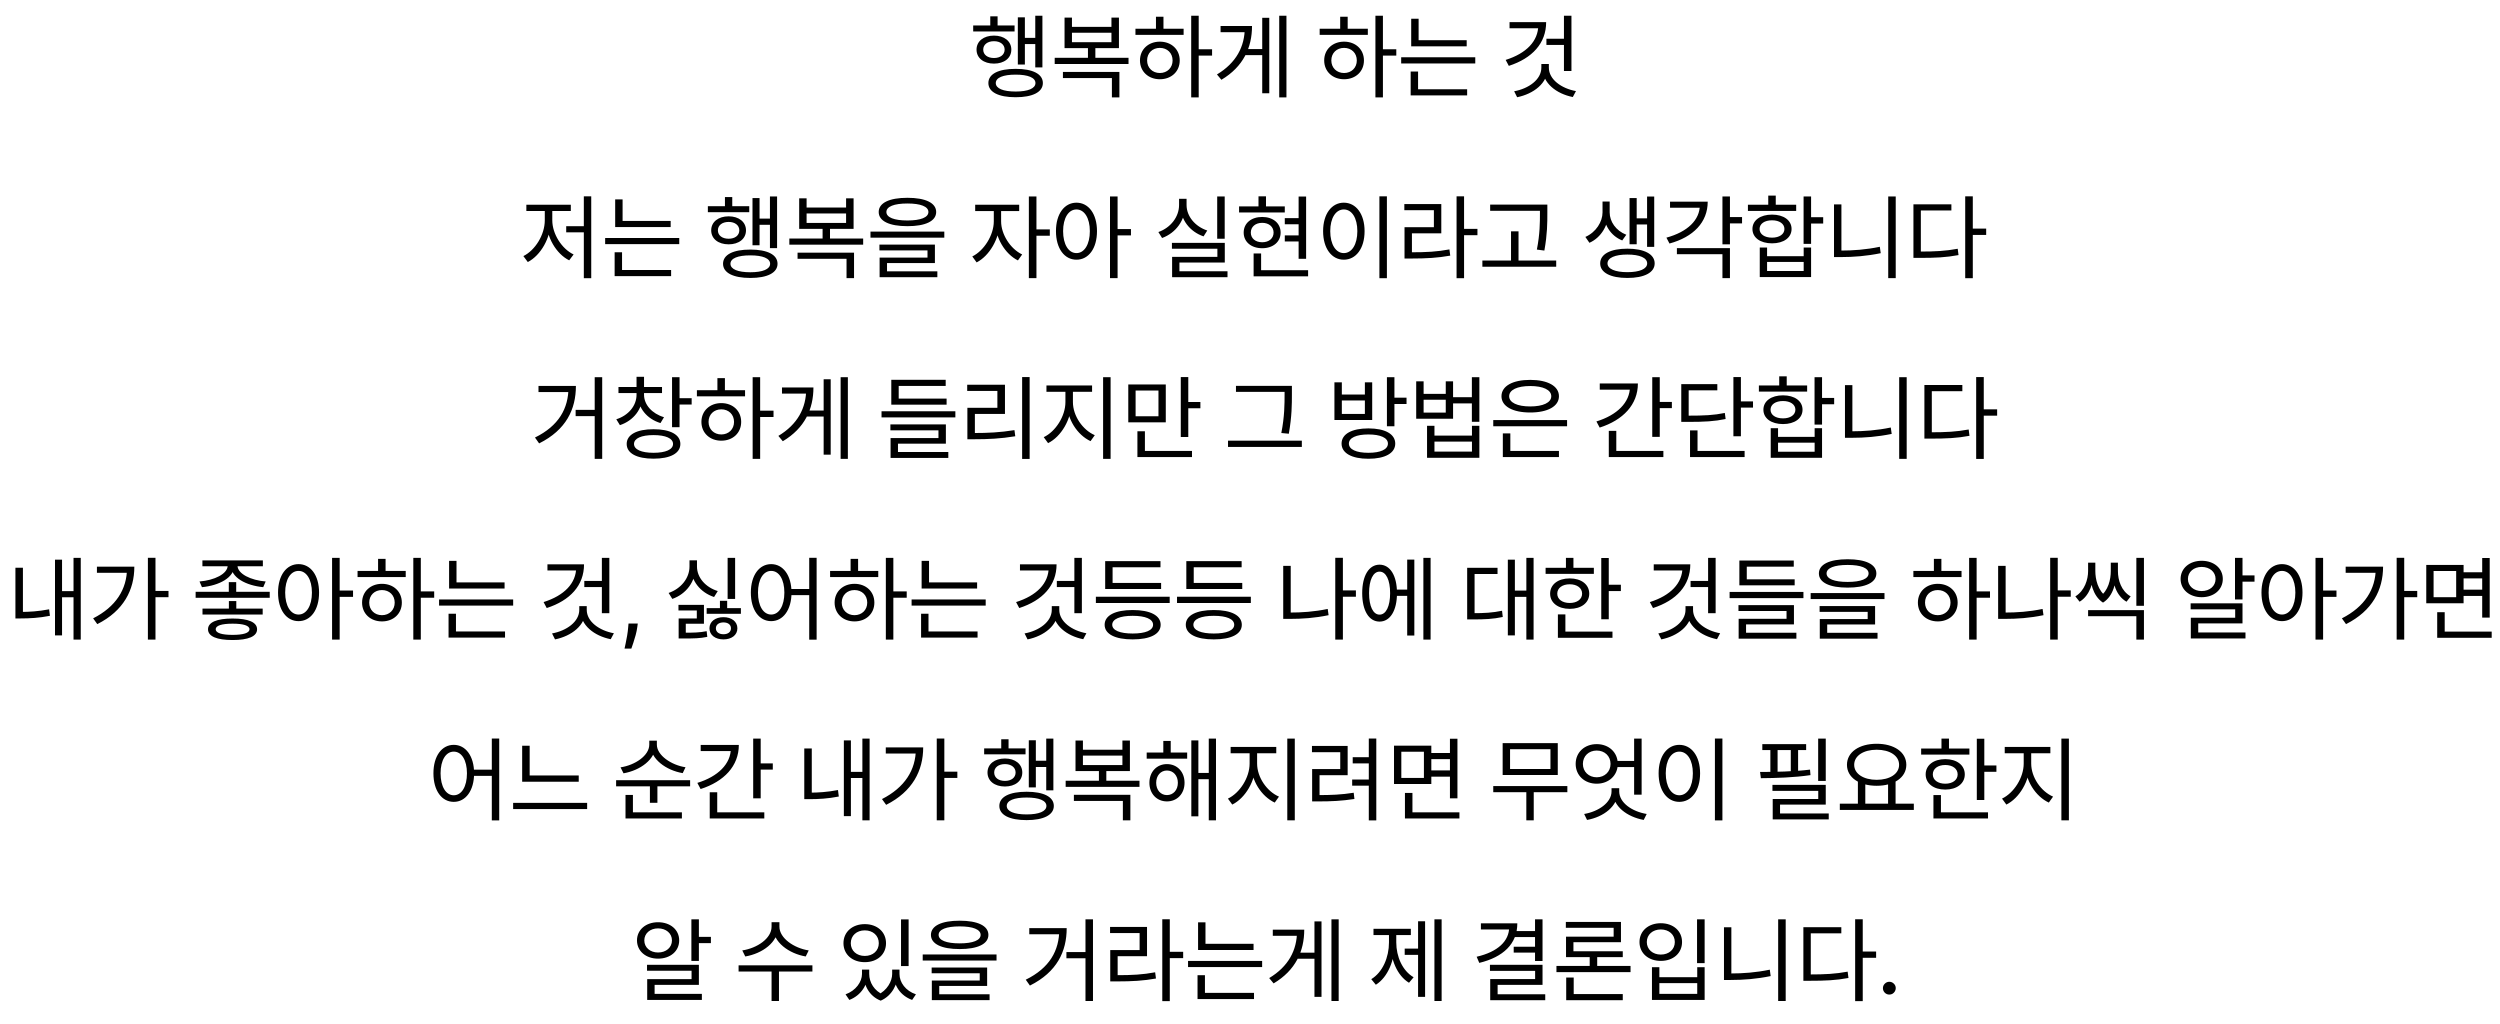 <svg width="83" height="34" viewBox="0 0 83 34" fill="none" xmlns="http://www.w3.org/2000/svg">
<path d="M34.371 0.522V2.238H34.608V0.522H34.371ZM33.93 1.257V1.464H34.443V1.257H33.93ZM33.792 0.576V2.142H34.026V0.576H33.792ZM32.31 0.846V1.044H33.684V0.846H32.31ZM33 1.182C32.658 1.182 32.421 1.368 32.421 1.647C32.421 1.929 32.658 2.112 33 2.112C33.339 2.112 33.576 1.929 33.576 1.647C33.576 1.368 33.339 1.182 33 1.182ZM33 1.368C33.21 1.368 33.354 1.479 33.354 1.647C33.354 1.818 33.21 1.926 33 1.926C32.787 1.926 32.643 1.818 32.643 1.647C32.643 1.479 32.787 1.368 33 1.368ZM32.877 0.543V0.957H33.12V0.543H32.877ZM33.72 2.286C33.15 2.286 32.814 2.454 32.814 2.757C32.814 3.057 33.15 3.228 33.72 3.228C34.284 3.228 34.623 3.057 34.623 2.757C34.623 2.454 34.284 2.286 33.72 2.286ZM33.72 2.478C34.131 2.478 34.377 2.577 34.377 2.757C34.377 2.937 34.131 3.039 33.72 3.039C33.303 3.039 33.06 2.937 33.06 2.757C33.06 2.577 33.303 2.478 33.72 2.478ZM35.016 1.92V2.124H37.467V1.92H35.016ZM36.12 1.515V1.983H36.366V1.515H36.12ZM35.289 2.388V2.592H36.915V3.234H37.164V2.388H35.289ZM35.343 0.585V1.599H37.149V0.585H36.9V0.891H35.589V0.585H35.343ZM35.589 1.086H36.9V1.401H35.589V1.086ZM39.548 0.522V3.234H39.797V0.522H39.548ZM39.737 1.635V1.845H40.241V1.635H39.737ZM37.697 0.954V1.158H39.296V0.954H37.697ZM38.507 1.383C38.126 1.383 37.847 1.641 37.847 2.007C37.847 2.373 38.126 2.631 38.507 2.631C38.891 2.631 39.167 2.373 39.167 2.007C39.167 1.641 38.891 1.383 38.507 1.383ZM38.507 1.59C38.753 1.59 38.93 1.761 38.93 2.007C38.93 2.25 38.753 2.424 38.507 2.424C38.261 2.424 38.084 2.25 38.084 2.007C38.084 1.761 38.261 1.59 38.507 1.59ZM38.378 0.555V1.047H38.627V0.555H38.378ZM42.47 0.522V3.234H42.71V0.522H42.47ZM41.294 1.629V1.83H41.978V1.629H41.294ZM41.906 0.591V3.096H42.14V0.591H41.906ZM41.327 0.864V0.909C41.327 1.548 41.042 2.088 40.403 2.472L40.55 2.649C41.282 2.214 41.567 1.575 41.567 0.864H41.327ZM40.523 0.864V1.068H41.42V0.864H40.523ZM45.664 0.522V3.234H45.913V0.522H45.664ZM45.853 1.635V1.845H46.357V1.635H45.853ZM43.813 0.954V1.158H45.412V0.954H43.813ZM44.623 1.383C44.242 1.383 43.963 1.641 43.963 2.007C43.963 2.373 44.242 2.631 44.623 2.631C45.007 2.631 45.283 2.373 45.283 2.007C45.283 1.641 45.007 1.383 44.623 1.383ZM44.623 1.59C44.869 1.59 45.046 1.761 45.046 2.007C45.046 2.25 44.869 2.424 44.623 2.424C44.377 2.424 44.2 2.25 44.2 2.007C44.2 1.761 44.377 1.59 44.623 1.59ZM44.494 0.555V1.047H44.743V0.555H44.494ZM46.852 1.335V1.539H48.694V1.335H46.852ZM46.519 1.902V2.106H48.979V1.902H46.519ZM46.852 0.621V1.437H47.098V0.621H46.852ZM46.834 2.964V3.168H48.709V2.964H46.834ZM46.834 2.376V3.018H47.08V2.376H46.834ZM51.923 0.522V2.358H52.172V0.522H51.923ZM51.341 1.287V1.491H51.974V1.287H51.341ZM51.071 0.735V0.834C51.071 1.365 50.675 1.773 49.988 1.989L50.093 2.187C50.87 1.935 51.332 1.437 51.332 0.735H51.071ZM50.117 0.735V0.939H51.248V0.735H50.117ZM51.173 2.124V2.247C51.173 2.643 50.75 2.943 50.27 3.03L50.369 3.228C50.912 3.117 51.386 2.766 51.386 2.247V2.124H51.173ZM51.209 2.124V2.247C51.209 2.763 51.677 3.114 52.217 3.222L52.322 3.024C51.839 2.937 51.422 2.637 51.422 2.247V2.124H51.209ZM19.383 6.519V9.237H19.629V6.519H19.383ZM18.798 7.509V7.713H19.455V7.509H18.798ZM18.087 6.909V7.314C18.087 7.797 17.766 8.31 17.376 8.502L17.523 8.7C17.952 8.478 18.288 7.899 18.288 7.314V6.909H18.087ZM18.138 6.909V7.314C18.138 7.872 18.468 8.43 18.897 8.643L19.044 8.448C18.651 8.262 18.336 7.767 18.336 7.314V6.909H18.138ZM17.475 6.798V7.005H18.951V6.798H17.475ZM20.424 7.335V7.539H22.266V7.335H20.424ZM20.091 7.902V8.106H22.551V7.902H20.091ZM20.424 6.621V7.437H20.67V6.621H20.424ZM20.406 8.964V9.168H22.281V8.964H20.406ZM20.406 8.376V9.018H20.652V8.376H20.406ZM25.562 6.522V8.238H25.799V6.522H25.562ZM25.121 7.257V7.464H25.634V7.257H25.121ZM24.983 6.576V8.142H25.217V6.576H24.983ZM23.501 6.846V7.044H24.875V6.846H23.501ZM24.191 7.182C23.849 7.182 23.612 7.368 23.612 7.647C23.612 7.929 23.849 8.112 24.191 8.112C24.53 8.112 24.767 7.929 24.767 7.647C24.767 7.368 24.53 7.182 24.191 7.182ZM24.191 7.368C24.401 7.368 24.545 7.479 24.545 7.647C24.545 7.818 24.401 7.926 24.191 7.926C23.978 7.926 23.834 7.818 23.834 7.647C23.834 7.479 23.978 7.368 24.191 7.368ZM24.068 6.543V6.957H24.311V6.543H24.068ZM24.911 8.286C24.341 8.286 24.005 8.454 24.005 8.757C24.005 9.057 24.341 9.228 24.911 9.228C25.475 9.228 25.814 9.057 25.814 8.757C25.814 8.454 25.475 8.286 24.911 8.286ZM24.911 8.478C25.322 8.478 25.568 8.577 25.568 8.757C25.568 8.937 25.322 9.039 24.911 9.039C24.494 9.039 24.251 8.937 24.251 8.757C24.251 8.577 24.494 8.478 24.911 8.478ZM26.206 7.92V8.124H28.657V7.92H26.206ZM27.31 7.515V7.983H27.556V7.515H27.31ZM26.479 8.388V8.592H28.105V9.234H28.354V8.388H26.479ZM26.533 6.585V7.599H28.339V6.585H28.09V6.891H26.779V6.585H26.533ZM26.779 7.086H28.09V7.401H26.779V7.086ZM30.127 6.567C29.527 6.567 29.173 6.735 29.173 7.038C29.173 7.341 29.527 7.509 30.127 7.509C30.724 7.509 31.081 7.341 31.081 7.038C31.081 6.735 30.724 6.567 30.127 6.567ZM30.127 6.756C30.568 6.756 30.823 6.858 30.823 7.038C30.823 7.218 30.568 7.32 30.127 7.32C29.683 7.32 29.428 7.218 29.428 7.038C29.428 6.858 29.683 6.756 30.127 6.756ZM28.9 7.689V7.89H31.351V7.689H28.9ZM29.197 8.121V8.313H30.793V8.553H29.203V9.063H29.449V8.733H31.039V8.121H29.197ZM29.203 9.009V9.204H31.12V9.009H29.203ZM32.994 6.909V7.35C32.994 7.809 32.667 8.325 32.28 8.514L32.424 8.712C32.847 8.496 33.192 7.914 33.192 7.35V6.909H32.994ZM33.039 6.909V7.35C33.039 7.887 33.366 8.433 33.795 8.646L33.936 8.448C33.543 8.262 33.237 7.779 33.237 7.35V6.909H33.039ZM32.376 6.798V7.008H33.837V6.798H32.376ZM34.158 6.522V9.234H34.41V6.522H34.158ZM34.35 7.617V7.827H34.854V7.617H34.35ZM35.739 6.729C35.34 6.729 35.058 7.098 35.058 7.674C35.058 8.253 35.34 8.622 35.739 8.622C36.138 8.622 36.42 8.253 36.42 7.674C36.42 7.098 36.138 6.729 35.739 6.729ZM35.739 6.954C36 6.954 36.183 7.236 36.183 7.674C36.183 8.115 36 8.403 35.739 8.403C35.475 8.403 35.295 8.115 35.295 7.674C35.295 7.236 35.475 6.954 35.739 6.954ZM36.852 6.522V9.234H37.104V6.522H36.852ZM37.044 7.605V7.815H37.548V7.605H37.044ZM40.411 6.522V7.926H40.66V6.522H40.411ZM38.908 8.064V8.259H40.417V8.529H38.914V9.087H39.157V8.715H40.663V8.064H38.908ZM38.914 9.006V9.204H40.753V9.006H38.914ZM39.145 6.6V6.807C39.145 7.2 38.866 7.56 38.458 7.704L38.581 7.902C39.04 7.734 39.352 7.308 39.352 6.807V6.6H39.145ZM39.19 6.6V6.807C39.19 7.293 39.502 7.692 39.958 7.848L40.081 7.653C39.679 7.521 39.394 7.182 39.394 6.807V6.6H39.19ZM43.114 6.525V8.592H43.363V6.525H43.114ZM42.655 7.242V7.446H43.219V7.242H42.655ZM42.655 7.815V8.016H43.219V7.815H42.655ZM41.137 6.852V7.053H42.655V6.852H41.137ZM41.905 7.203C41.542 7.203 41.29 7.41 41.29 7.722C41.29 8.031 41.542 8.241 41.905 8.241C42.265 8.241 42.517 8.031 42.517 7.722C42.517 7.41 42.265 7.203 41.905 7.203ZM41.905 7.398C42.13 7.398 42.283 7.53 42.283 7.722C42.283 7.914 42.13 8.043 41.905 8.043C41.68 8.043 41.527 7.914 41.527 7.722C41.527 7.53 41.68 7.398 41.905 7.398ZM41.782 6.519V6.981H42.031V6.519H41.782ZM41.62 8.97V9.174H43.429V8.97H41.62ZM41.62 8.415V9.069H41.869V8.415H41.62ZM45.796 6.519V9.237H46.045V6.519H45.796ZM44.614 6.729C44.215 6.729 43.927 7.098 43.927 7.674C43.927 8.253 44.215 8.622 44.614 8.622C45.016 8.622 45.304 8.253 45.304 7.674C45.304 7.098 45.016 6.729 44.614 6.729ZM44.614 6.954C44.881 6.954 45.064 7.236 45.064 7.674C45.064 8.115 44.881 8.403 44.614 8.403C44.35 8.403 44.164 8.115 44.164 7.674C44.164 7.236 44.35 6.954 44.614 6.954ZM48.358 6.519V9.237H48.607V6.519H48.358ZM48.547 7.599V7.809H49.051V7.599H48.547ZM46.63 8.376V8.583H46.846C47.365 8.583 47.725 8.562 48.148 8.487L48.121 8.28C47.71 8.358 47.356 8.376 46.846 8.376H46.63ZM46.624 6.774V6.978H47.605V7.542H46.63V8.46H46.876V7.746H47.851V6.774H46.624ZM49.473 6.792V6.999H51.219V6.792H49.473ZM49.215 8.649V8.856H51.666V8.649H49.215ZM50.166 7.68V8.751H50.415V7.68H50.166ZM51.126 6.792V7.062C51.126 7.386 51.126 7.767 51.024 8.286L51.273 8.319C51.372 7.77 51.372 7.398 51.372 7.062V6.792H51.126ZM53.204 6.69V7.053C53.204 7.359 52.991 7.71 52.634 7.866L52.769 8.061C53.168 7.884 53.402 7.458 53.402 7.053V6.69H53.204ZM53.243 6.69V7.053C53.243 7.452 53.468 7.827 53.858 7.983L53.993 7.794C53.645 7.659 53.441 7.353 53.441 7.053V6.69H53.243ZM54.683 6.525V8.196H54.92V6.525H54.683ZM54.251 7.248V7.452H54.764V7.248H54.251ZM54.101 6.576V8.109H54.338V6.576H54.101ZM54.029 8.256C53.468 8.256 53.126 8.436 53.126 8.745C53.126 9.051 53.468 9.228 54.029 9.228C54.587 9.228 54.935 9.051 54.935 8.745C54.935 8.436 54.587 8.256 54.029 8.256ZM54.029 8.451C54.437 8.451 54.686 8.559 54.686 8.745C54.686 8.928 54.437 9.036 54.029 9.036C53.621 9.036 53.369 8.928 53.369 8.745C53.369 8.559 53.621 8.451 54.029 8.451ZM57.185 6.522V8.112H57.434V6.522H57.185ZM57.365 7.206V7.416H57.836V7.206H57.365ZM56.435 6.696V6.804C56.435 7.305 56.027 7.698 55.325 7.89L55.427 8.085C56.219 7.869 56.696 7.38 56.696 6.696H56.435ZM55.445 6.696V6.897H56.573V6.696H55.445ZM55.673 8.238V8.439H57.185V9.234H57.434V8.238H55.673ZM59.879 6.522V8.097H60.128V6.522H59.879ZM60.02 7.212V7.422H60.53V7.212H60.02ZM58.424 8.217V9.198H60.128V8.217H59.882V8.505H58.667V8.217H58.424ZM58.667 8.697H59.882V8.997H58.667V8.697ZM58.031 6.798V7.002H59.633V6.798H58.031ZM58.832 7.125C58.442 7.125 58.181 7.314 58.181 7.602C58.181 7.89 58.442 8.079 58.832 8.079C59.219 8.079 59.48 7.89 59.48 7.602C59.48 7.314 59.219 7.125 58.832 7.125ZM58.832 7.314C59.075 7.314 59.243 7.428 59.243 7.602C59.243 7.776 59.075 7.89 58.832 7.89C58.583 7.89 58.418 7.776 58.418 7.602C58.418 7.428 58.583 7.314 58.832 7.314ZM58.706 6.495V6.909H58.955V6.495H58.706ZM62.689 6.522V9.234H62.938V6.522H62.689ZM60.889 6.786V8.466H61.135V6.786H60.889ZM60.889 8.319V8.535H61.111C61.54 8.535 61.969 8.502 62.44 8.406L62.41 8.193C61.951 8.289 61.522 8.319 61.111 8.319H60.889ZM65.245 6.519V9.237H65.497V6.519H65.245ZM65.437 7.59V7.8H65.941V7.59H65.437ZM63.526 8.352V8.562H63.739C64.249 8.562 64.606 8.547 65.023 8.469L64.996 8.259C64.591 8.334 64.24 8.352 63.739 8.352H63.526ZM63.526 6.783V8.445H63.772V6.987H64.786V6.783H63.526ZM19.744 12.522V15.234H19.993V12.522H19.744ZM19.111 13.608V13.815H19.855V13.608H19.111ZM18.874 12.813V12.855C18.874 13.563 18.55 14.139 17.761 14.526L17.899 14.721C18.799 14.271 19.12 13.587 19.12 12.813H18.874ZM17.878 12.813V13.017H19.006V12.813H17.878ZM21.133 12.99V13.107C21.133 13.47 20.863 13.794 20.461 13.92L20.581 14.115C21.034 13.965 21.337 13.578 21.337 13.107V12.99H21.133ZM21.178 12.99V13.107C21.178 13.542 21.475 13.908 21.928 14.046L22.045 13.851C21.646 13.734 21.382 13.434 21.382 13.107V12.99H21.178ZM20.533 12.849V13.05H21.979V12.849H20.533ZM21.133 12.51V12.921H21.382V12.51H21.133ZM22.312 12.522V14.184H22.561V12.522H22.312ZM22.492 13.221V13.431H22.963V13.221H22.492ZM21.697 14.25C21.142 14.25 20.806 14.43 20.806 14.739C20.806 15.051 21.142 15.228 21.697 15.228C22.252 15.228 22.588 15.051 22.588 14.739C22.588 14.43 22.252 14.25 21.697 14.25ZM21.697 14.445C22.099 14.445 22.345 14.553 22.345 14.739C22.345 14.925 22.099 15.033 21.697 15.033C21.295 15.033 21.049 14.925 21.049 14.739C21.049 14.553 21.295 14.445 21.697 14.445ZM24.988 12.522V15.234H25.237V12.522H24.988ZM25.177 13.635V13.845H25.681V13.635H25.177ZM23.137 12.954V13.158H24.736V12.954H23.137ZM23.947 13.383C23.566 13.383 23.287 13.641 23.287 14.007C23.287 14.373 23.566 14.631 23.947 14.631C24.331 14.631 24.607 14.373 24.607 14.007C24.607 13.641 24.331 13.383 23.947 13.383ZM23.947 13.59C24.193 13.59 24.37 13.761 24.37 14.007C24.37 14.25 24.193 14.424 23.947 14.424C23.701 14.424 23.524 14.25 23.524 14.007C23.524 13.761 23.701 13.59 23.947 13.59ZM23.818 12.555V13.047H24.067V12.555H23.818ZM27.909 12.522V15.234H28.149V12.522H27.909ZM26.733 13.629V13.83H27.417V13.629H26.733ZM27.345 12.591V15.096H27.579V12.591H27.345ZM26.766 12.864V12.909C26.766 13.548 26.481 14.088 25.842 14.472L25.989 14.649C26.721 14.214 27.006 13.575 27.006 12.864H26.766ZM25.962 12.864V13.068H26.859V12.864H25.962ZM29.267 13.653V13.857H31.718V13.653H29.267ZM29.591 13.233V13.434H31.427V13.233H29.591ZM29.591 12.609V13.395H29.837V12.813H31.397V12.609H29.591ZM29.561 14.091V14.286H31.157V14.544H29.567V15.072H29.813V14.73H31.403V14.091H29.561ZM29.567 15.006V15.204H31.484V15.006H29.567ZM33.935 12.519V15.237H34.184V12.519H33.935ZM32.117 14.376V14.583H32.342C32.807 14.583 33.215 14.565 33.707 14.484L33.68 14.28C33.2 14.358 32.795 14.376 32.342 14.376H32.117ZM32.111 12.774V12.978H33.113V13.539H32.117V14.454H32.366V13.743H33.365V12.774H32.111ZM35.372 12.909V13.35C35.372 13.818 35.045 14.328 34.652 14.514L34.796 14.712C35.228 14.499 35.573 13.923 35.573 13.35V12.909H35.372ZM35.42 12.909V13.35C35.42 13.914 35.768 14.442 36.206 14.646L36.347 14.448C35.948 14.277 35.621 13.809 35.621 13.35V12.909H35.42ZM34.742 12.798V13.008H36.257V12.798H34.742ZM36.623 12.522V15.234H36.872V12.522H36.623ZM37.459 12.765V14.022H38.704V12.765H37.459ZM38.461 12.966V13.821H37.702V12.966H38.461ZM39.202 12.519V14.508H39.451V12.519H39.202ZM39.373 13.347V13.554H39.853V13.347H39.373ZM37.762 14.97V15.174H39.574V14.97H37.762ZM37.762 14.319V15.057H38.011V14.319H37.762ZM41.034 12.81V13.011H42.78V12.81H41.034ZM40.77 14.631V14.838H43.221V14.631H40.77ZM42.648 12.81V13.08C42.648 13.416 42.648 13.821 42.54 14.376L42.789 14.4C42.891 13.815 42.891 13.428 42.891 13.08V12.81H42.648ZM45.431 14.223C44.879 14.223 44.54 14.409 44.54 14.727C44.54 15.045 44.879 15.231 45.431 15.231C45.983 15.231 46.322 15.045 46.322 14.727C46.322 14.409 45.983 14.223 45.431 14.223ZM45.431 14.424C45.833 14.424 46.079 14.535 46.079 14.727C46.079 14.922 45.833 15.033 45.431 15.033C45.029 15.033 44.783 14.922 44.783 14.727C44.783 14.535 45.029 14.424 45.431 14.424ZM46.046 12.522V14.151H46.295V12.522H46.046ZM46.226 13.203V13.413H46.697V13.203H46.226ZM44.303 12.693V13.944H45.557V12.693H45.314V13.098H44.549V12.693H44.303ZM44.549 13.296H45.314V13.743H44.549V13.296ZM47.018 12.66V13.902H48.242V12.66H47.999V13.077H47.264V12.66H47.018ZM47.264 13.272H47.999V13.698H47.264V13.272ZM48.173 13.188V13.392H48.941V13.188H48.173ZM48.866 12.522V14.004H49.115V12.522H48.866ZM47.378 14.136V15.198H49.115V14.136H48.869V14.463H47.624V14.136H47.378ZM47.624 14.661H48.869V14.994H47.624V14.661ZM49.576 13.947V14.151H52.027V13.947H49.576ZM49.894 14.97V15.174H51.757V14.97H49.894ZM49.894 14.388V15.033H50.143V14.388H49.894ZM50.803 12.612C50.221 12.612 49.849 12.816 49.849 13.155C49.849 13.491 50.221 13.695 50.803 13.695C51.382 13.695 51.757 13.491 51.757 13.155C51.757 12.816 51.382 12.612 50.803 12.612ZM50.803 12.816C51.229 12.816 51.502 12.942 51.502 13.155C51.502 13.368 51.229 13.494 50.803 13.494C50.377 13.494 50.104 13.368 50.104 13.155C50.104 12.942 50.377 12.816 50.803 12.816ZM54.855 12.522V14.505H55.104V12.522H54.855ZM55.026 13.344V13.551H55.506V13.344H55.026ZM54.114 12.732V12.84C54.114 13.362 53.685 13.782 53.001 13.992L53.109 14.196C53.886 13.947 54.378 13.434 54.378 12.732H54.114ZM53.112 12.732V12.936H54.24V12.732H53.112ZM53.412 14.97V15.174H55.224V14.97H53.412ZM53.412 14.304V15.051H53.661V14.304H53.412ZM57.549 12.519V14.484H57.798V12.519H57.549ZM57.723 13.326V13.533H58.2V13.326H57.723ZM55.818 13.8V14.007H56.028C56.598 14.007 56.919 13.989 57.291 13.911L57.264 13.71C56.901 13.785 56.586 13.8 56.028 13.8H55.818ZM55.818 12.753V13.911H56.064V12.96H57.015V12.753H55.818ZM56.109 14.97V15.174H57.921V14.97H56.109ZM56.109 14.289V15.063H56.358V14.289H56.109ZM60.243 12.522V14.097H60.492V12.522H60.243ZM60.384 13.212V13.422H60.894V13.212H60.384ZM58.788 14.217V15.198H60.492V14.217H60.246V14.505H59.031V14.217H58.788ZM59.031 14.697H60.246V14.997H59.031V14.697ZM58.395 12.798V13.002H59.997V12.798H58.395ZM59.196 13.125C58.806 13.125 58.545 13.314 58.545 13.602C58.545 13.89 58.806 14.079 59.196 14.079C59.583 14.079 59.844 13.89 59.844 13.602C59.844 13.314 59.583 13.125 59.196 13.125ZM59.196 13.314C59.439 13.314 59.607 13.428 59.607 13.602C59.607 13.776 59.439 13.89 59.196 13.89C58.947 13.89 58.782 13.776 58.782 13.602C58.782 13.428 58.947 13.314 59.196 13.314ZM59.07 12.495V12.909H59.319V12.495H59.07ZM63.053 12.522V15.234H63.302V12.522H63.053ZM61.253 12.786V14.466H61.499V12.786H61.253ZM61.253 14.319V14.535H61.475C61.904 14.535 62.333 14.502 62.804 14.406L62.774 14.193C62.315 14.289 61.886 14.319 61.475 14.319H61.253ZM65.609 12.519V15.237H65.861V12.519H65.609ZM65.801 13.59V13.8H66.305V13.59H65.801ZM63.89 14.352V14.562H64.103C64.613 14.562 64.97 14.547 65.387 14.469L65.36 14.259C64.955 14.334 64.604 14.352 64.103 14.352H63.89ZM63.89 12.783V14.445H64.136V12.987H65.15V12.783H63.89ZM2.441 18.522V21.234H2.681V18.522H2.441ZM1.985 19.626V19.83H2.507V19.626H1.985ZM1.826 18.582V21.096H2.06V18.582H1.826ZM0.512 18.849V20.415H0.761V18.849H0.512ZM0.512 20.316V20.532H0.686C0.977 20.532 1.289 20.517 1.658 20.445L1.631 20.229C1.277 20.298 0.965 20.316 0.686 20.316H0.512ZM4.91 18.519V21.234H5.162V18.519H4.91ZM5.093 19.62V19.827H5.594V19.62H5.093ZM4.217 18.813V18.852C4.217 19.569 3.842 20.148 3.092 20.529L3.23 20.721C4.106 20.28 4.46 19.584 4.46 18.813H4.217ZM3.218 18.813V19.017H4.346V18.813H3.218ZM7.596 19.326V19.74H7.842V19.326H7.596ZM7.56 18.687V18.771C7.56 19.056 7.113 19.266 6.624 19.305L6.705 19.494C7.275 19.44 7.779 19.179 7.779 18.771V18.687H7.56ZM7.668 18.687V18.771C7.668 19.179 8.172 19.44 8.739 19.494L8.82 19.305C8.331 19.266 7.884 19.053 7.884 18.771V18.687H7.668ZM6.72 18.606V18.801H8.727V18.606H6.72ZM6.723 20.205V20.403H8.721V20.205H6.723ZM6.495 19.647V19.848H8.955V19.647H6.495ZM7.722 20.535C7.2 20.535 6.906 20.658 6.906 20.892C6.906 21.129 7.2 21.249 7.722 21.249C8.244 21.249 8.535 21.129 8.535 20.892C8.535 20.658 8.244 20.535 7.722 20.535ZM7.722 20.706C8.079 20.706 8.283 20.769 8.283 20.892C8.283 21.015 8.079 21.078 7.722 21.078C7.362 21.078 7.161 21.015 7.161 20.892C7.161 20.769 7.362 20.706 7.722 20.706ZM7.599 19.956V20.331H7.845V19.956H7.599ZM9.912 18.729C9.513 18.729 9.231 19.098 9.231 19.674C9.231 20.253 9.513 20.622 9.912 20.622C10.311 20.622 10.593 20.253 10.593 19.674C10.593 19.098 10.311 18.729 9.912 18.729ZM9.912 18.954C10.173 18.954 10.356 19.236 10.356 19.674C10.356 20.115 10.173 20.403 9.912 20.403C9.648 20.403 9.468 20.115 9.468 19.674C9.468 19.236 9.648 18.954 9.912 18.954ZM11.025 18.522V21.234H11.277V18.522H11.025ZM11.217 19.605V19.815H11.721V19.605H11.217ZM13.722 18.522V21.234H13.971V18.522H13.722ZM13.911 19.635V19.845H14.415V19.635H13.911ZM11.871 18.954V19.158H13.47V18.954H11.871ZM12.681 19.383C12.3 19.383 12.021 19.641 12.021 20.007C12.021 20.373 12.3 20.631 12.681 20.631C13.065 20.631 13.341 20.373 13.341 20.007C13.341 19.641 13.065 19.383 12.681 19.383ZM12.681 19.59C12.927 19.59 13.104 19.761 13.104 20.007C13.104 20.25 12.927 20.424 12.681 20.424C12.435 20.424 12.258 20.25 12.258 20.007C12.258 19.761 12.435 19.59 12.681 19.59ZM12.552 18.555V19.047H12.801V18.555H12.552ZM14.91 19.335V19.539H16.752V19.335H14.91ZM14.577 19.902V20.106H17.037V19.902H14.577ZM14.91 18.621V19.437H15.156V18.621H14.91ZM14.892 20.964V21.168H16.767V20.964H14.892ZM14.892 20.376V21.018H15.138V20.376H14.892ZM19.982 18.522V20.358H20.23V18.522H19.982ZM19.399 19.287V19.491H20.032V19.287H19.399ZM19.13 18.735V18.834C19.13 19.365 18.733 19.773 18.047 19.989L18.151 20.187C18.928 19.935 19.39 19.437 19.39 18.735H19.13ZM18.175 18.735V18.939H19.306V18.735H18.175ZM19.232 20.124V20.247C19.232 20.643 18.808 20.943 18.328 21.03L18.427 21.228C18.971 21.117 19.445 20.766 19.445 20.247V20.124H19.232ZM19.267 20.124V20.247C19.267 20.763 19.735 21.114 20.276 21.222L20.381 21.024C19.898 20.937 19.48 20.637 19.48 20.247V20.124H19.267ZM21.174 20.702L21.158 20.818C21.147 20.903 21.129 20.992 21.104 21.084C21.079 21.177 21.053 21.264 21.026 21.343C20.999 21.423 20.978 21.486 20.961 21.533H20.735C20.744 21.489 20.757 21.429 20.773 21.354C20.79 21.279 20.806 21.196 20.821 21.103C20.837 21.011 20.849 20.917 20.856 20.821L20.867 20.702H21.174ZM22.525 20.082V20.268H23.134V20.532H22.531V21.072H22.768V20.709H23.371V20.082H22.525ZM22.531 21.006V21.198H22.675C23.038 21.198 23.236 21.195 23.482 21.144L23.461 20.955C23.221 21.003 23.032 21.006 22.675 21.006H22.531ZM23.461 20.19V20.379H24.598V20.19H23.461ZM24.019 20.49C23.752 20.49 23.554 20.634 23.554 20.859C23.554 21.087 23.752 21.228 24.019 21.228C24.286 21.228 24.481 21.087 24.481 20.859C24.481 20.634 24.286 20.49 24.019 20.49ZM24.019 20.664C24.169 20.664 24.268 20.739 24.268 20.859C24.268 20.982 24.169 21.057 24.019 21.057C23.869 21.057 23.767 20.982 23.767 20.859C23.767 20.739 23.869 20.664 24.019 20.664ZM23.902 19.947V20.31H24.142V19.947H23.902ZM24.157 18.522V19.884H24.406V18.522H24.157ZM22.891 18.603V18.81C22.891 19.194 22.609 19.545 22.198 19.686L22.321 19.884C22.783 19.722 23.095 19.305 23.095 18.81V18.603H22.891ZM22.936 18.603V18.81C22.936 19.284 23.254 19.671 23.707 19.821L23.83 19.623C23.428 19.5 23.14 19.179 23.14 18.81V18.603H22.936ZM25.603 18.729C25.207 18.729 24.928 19.098 24.928 19.674C24.928 20.253 25.207 20.622 25.603 20.622C25.996 20.622 26.278 20.253 26.278 19.674C26.278 19.098 25.996 18.729 25.603 18.729ZM25.603 18.954C25.864 18.954 26.041 19.236 26.041 19.674C26.041 20.115 25.864 20.403 25.603 20.403C25.342 20.403 25.165 20.115 25.165 19.674C25.165 19.236 25.342 18.954 25.603 18.954ZM26.866 18.519V21.237H27.112V18.519H26.866ZM26.197 19.554V19.758H26.974V19.554H26.197ZM29.41 18.522V21.234H29.659V18.522H29.41ZM29.599 19.635V19.845H30.103V19.635H29.599ZM27.559 18.954V19.158H29.158V18.954H27.559ZM28.369 19.383C27.988 19.383 27.709 19.641 27.709 20.007C27.709 20.373 27.988 20.631 28.369 20.631C28.753 20.631 29.029 20.373 29.029 20.007C29.029 19.641 28.753 19.383 28.369 19.383ZM28.369 19.59C28.615 19.59 28.792 19.761 28.792 20.007C28.792 20.25 28.615 20.424 28.369 20.424C28.123 20.424 27.946 20.25 27.946 20.007C27.946 19.761 28.123 19.59 28.369 19.59ZM28.24 18.555V19.047H28.489V18.555H28.24ZM30.598 19.335V19.539H32.44V19.335H30.598ZM30.265 19.902V20.106H32.725V19.902H30.265ZM30.598 18.621V19.437H30.844V18.621H30.598ZM30.58 20.964V21.168H32.455V20.964H30.58ZM30.58 20.376V21.018H30.826V20.376H30.58ZM35.669 18.522V20.358H35.918V18.522H35.669ZM35.087 19.287V19.491H35.72V19.287H35.087ZM34.817 18.735V18.834C34.817 19.365 34.421 19.773 33.734 19.989L33.839 20.187C34.616 19.935 35.078 19.437 35.078 18.735H34.817ZM33.863 18.735V18.939H34.994V18.735H33.863ZM34.919 20.124V20.247C34.919 20.643 34.496 20.943 34.016 21.03L34.115 21.228C34.658 21.117 35.132 20.766 35.132 20.247V20.124H34.919ZM34.955 20.124V20.247C34.955 20.763 35.423 21.114 35.963 21.222L36.068 21.024C35.585 20.937 35.168 20.637 35.168 20.247V20.124H34.955ZM36.383 19.812V20.019H38.834V19.812H36.383ZM36.692 19.353V19.554H38.549V19.353H36.692ZM36.692 18.63V19.449H36.938V18.834H38.528V18.63H36.692ZM37.604 20.253C37.025 20.253 36.674 20.43 36.674 20.742C36.674 21.054 37.025 21.228 37.604 21.228C38.183 21.228 38.534 21.054 38.534 20.742C38.534 20.43 38.183 20.253 37.604 20.253ZM37.604 20.445C38.03 20.445 38.282 20.553 38.282 20.742C38.282 20.928 38.03 21.033 37.604 21.033C37.181 21.033 36.926 20.928 36.926 20.742C36.926 20.553 37.181 20.445 37.604 20.445ZM39.077 19.812V20.019H41.528V19.812H39.077ZM39.386 19.353V19.554H41.243V19.353H39.386ZM39.386 18.63V19.449H39.632V18.834H41.222V18.63H39.386ZM40.298 20.253C39.719 20.253 39.368 20.43 39.368 20.742C39.368 21.054 39.719 21.228 40.298 21.228C40.877 21.228 41.228 21.054 41.228 20.742C41.228 20.43 40.877 20.253 40.298 20.253ZM40.298 20.445C40.724 20.445 40.976 20.553 40.976 20.742C40.976 20.928 40.724 21.033 40.298 21.033C39.875 21.033 39.62 20.928 39.62 20.742C39.62 20.553 39.875 20.445 40.298 20.445ZM44.514 19.602V19.812H45.016V19.602H44.514ZM44.331 18.519V21.234H44.584V18.519H44.331ZM42.603 18.786V20.466H42.852V18.786H42.603ZM42.603 20.337V20.547H42.819C43.23 20.547 43.648 20.52 44.109 20.424L44.08 20.217C43.633 20.31 43.221 20.337 42.819 20.337H42.603ZM46.29 19.575V19.782H46.803V19.575H46.29ZM47.256 18.522V21.234H47.496V18.522H47.256ZM46.719 18.579V21.099H46.956V18.579H46.719ZM45.801 18.747C45.45 18.747 45.225 19.11 45.225 19.692C45.225 20.274 45.45 20.637 45.801 20.637C46.152 20.637 46.38 20.274 46.38 19.692C46.38 19.11 46.152 18.747 45.801 18.747ZM45.801 18.978C46.017 18.978 46.152 19.254 46.152 19.692C46.152 20.13 46.017 20.406 45.801 20.406C45.588 20.406 45.453 20.13 45.453 19.692C45.453 19.254 45.588 18.978 45.801 18.978ZM50.675 18.522V21.234H50.915V18.522H50.675ZM50.216 19.608V19.815H50.738V19.608H50.216ZM50.06 18.582V21.096H50.294V18.582H50.06ZM48.71 20.358V20.565H48.887C49.295 20.565 49.568 20.553 49.892 20.484L49.868 20.277C49.553 20.343 49.283 20.358 48.887 20.358H48.71ZM48.71 18.852V20.451H48.956V19.056H49.718V18.852H48.71ZM53.162 18.525V20.559H53.411V18.525H53.162ZM53.333 19.413V19.623H53.813V19.413H53.333ZM51.314 18.852V19.053H52.916V18.852H51.314ZM52.115 19.203C51.728 19.203 51.464 19.404 51.464 19.71C51.464 20.013 51.728 20.214 52.115 20.214C52.499 20.214 52.763 20.013 52.763 19.71C52.763 19.404 52.499 19.203 52.115 19.203ZM52.115 19.398C52.358 19.398 52.526 19.521 52.526 19.71C52.526 19.896 52.358 20.019 52.115 20.019C51.869 20.019 51.701 19.896 51.701 19.71C51.701 19.521 51.869 19.398 52.115 19.398ZM51.989 18.522V18.957H52.238V18.522H51.989ZM51.722 20.97V21.174H53.534V20.97H51.722ZM51.722 20.397V21.057H51.971V20.397H51.722ZM56.709 18.522V20.358H56.959V18.522H56.709ZM56.127 19.287V19.491H56.761V19.287H56.127ZM55.858 18.735V18.834C55.858 19.365 55.462 19.773 54.775 19.989L54.88 20.187C55.657 19.935 56.118 19.437 56.118 18.735H55.858ZM54.904 18.735V18.939H56.035V18.735H54.904ZM55.959 20.124V20.247C55.959 20.643 55.536 20.943 55.056 21.03L55.156 21.228C55.699 21.117 56.172 20.766 56.172 20.247V20.124H55.959ZM55.995 20.124V20.247C55.995 20.763 56.464 21.114 57.004 21.222L57.108 21.024C56.626 20.937 56.209 20.637 56.209 20.247V20.124H55.995ZM57.423 19.653V19.857H59.874V19.653H57.423ZM57.747 19.233V19.434H59.583V19.233H57.747ZM57.747 18.609V19.395H57.993V18.813H59.553V18.609H57.747ZM57.717 20.091V20.286H59.313V20.544H57.723V21.072H57.969V20.73H59.559V20.091H57.717ZM57.723 21.006V21.204H59.64V21.006H57.723ZM61.341 18.567C60.741 18.567 60.387 18.735 60.387 19.038C60.387 19.341 60.741 19.509 61.341 19.509C61.938 19.509 62.295 19.341 62.295 19.038C62.295 18.735 61.938 18.567 61.341 18.567ZM61.341 18.756C61.782 18.756 62.037 18.858 62.037 19.038C62.037 19.218 61.782 19.32 61.341 19.32C60.897 19.32 60.642 19.218 60.642 19.038C60.642 18.858 60.897 18.756 61.341 18.756ZM60.114 19.689V19.89H62.565V19.689H60.114ZM60.411 20.121V20.313H62.007V20.553H60.417V21.063H60.663V20.733H62.253V20.121H60.411ZM60.417 21.009V21.204H62.334V21.009H60.417ZM65.375 18.522V21.234H65.624V18.522H65.375ZM65.564 19.635V19.845H66.068V19.635H65.564ZM63.524 18.954V19.158H65.123V18.954H63.524ZM64.334 19.383C63.953 19.383 63.674 19.641 63.674 20.007C63.674 20.373 63.953 20.631 64.334 20.631C64.718 20.631 64.994 20.373 64.994 20.007C64.994 19.641 64.718 19.383 64.334 19.383ZM64.334 19.59C64.58 19.59 64.757 19.761 64.757 20.007C64.757 20.25 64.58 20.424 64.334 20.424C64.088 20.424 63.911 20.25 63.911 20.007C63.911 19.761 64.088 19.59 64.334 19.59ZM64.205 18.555V19.047H64.454V18.555H64.205ZM68.249 19.602V19.812H68.749V19.602H68.249ZM68.066 18.519V21.234H68.317V18.519H68.066ZM66.338 18.786V20.466H66.587V18.786H66.338ZM66.338 20.337V20.547H66.553C66.965 20.547 67.382 20.52 67.844 20.424L67.814 20.217C67.367 20.31 66.956 20.337 66.553 20.337H66.338ZM69.325 20.256V20.457H70.927V21.234H71.179V20.256H69.325ZM70.927 18.522V20.112H71.179V18.522H70.927ZM69.325 18.681V18.96C69.325 19.233 69.214 19.611 68.902 19.8L69.043 19.977C69.388 19.77 69.511 19.314 69.511 18.96V18.681H69.325ZM69.385 18.681V18.96C69.385 19.287 69.469 19.782 69.82 20.007L69.946 19.818C69.64 19.611 69.565 19.212 69.565 18.96V18.681H69.385ZM70.078 18.681V18.96C70.078 19.227 70.003 19.617 69.7 19.818L69.82 20.007C70.177 19.785 70.261 19.305 70.261 18.96V18.681H70.078ZM70.132 18.681V18.96C70.132 19.347 70.255 19.779 70.6 19.977L70.738 19.8C70.426 19.623 70.315 19.263 70.315 18.96V18.681H70.132ZM74.202 18.522V19.902H74.451V18.522H74.202ZM74.343 19.104V19.311H74.85V19.104H74.343ZM72.729 20.031V20.229H74.208V20.508H72.735V21.102H72.981V20.697H74.451V20.031H72.729ZM72.735 20.997V21.198H74.55V20.997H72.735ZM73.095 18.618C72.693 18.618 72.396 18.867 72.396 19.221C72.396 19.578 72.693 19.827 73.095 19.827C73.503 19.827 73.797 19.578 73.797 19.221C73.797 18.867 73.503 18.618 73.095 18.618ZM73.095 18.822C73.362 18.822 73.557 18.987 73.557 19.221C73.557 19.458 73.362 19.623 73.095 19.623C72.834 19.623 72.639 19.458 72.639 19.221C72.639 18.987 72.834 18.822 73.095 18.822ZM75.762 18.729C75.363 18.729 75.081 19.098 75.081 19.674C75.081 20.253 75.363 20.622 75.762 20.622C76.161 20.622 76.443 20.253 76.443 19.674C76.443 19.098 76.161 18.729 75.762 18.729ZM75.762 18.954C76.023 18.954 76.206 19.236 76.206 19.674C76.206 20.115 76.023 20.403 75.762 20.403C75.498 20.403 75.318 20.115 75.318 19.674C75.318 19.236 75.498 18.954 75.762 18.954ZM76.875 18.522V21.234H77.127V18.522H76.875ZM77.067 19.605V19.815H77.571V19.605H77.067ZM79.569 18.519V21.234H79.82V18.519H79.569ZM79.751 19.62V19.827H80.252V19.62H79.751ZM78.876 18.813V18.852C78.876 19.569 78.501 20.148 77.751 20.529L77.888 20.721C78.764 20.28 79.118 19.584 79.118 18.813H78.876ZM77.876 18.813V19.017H79.004V18.813H77.876ZM81.728 18.999V19.203H82.487V18.999H81.728ZM81.728 19.578V19.785H82.493V19.578H81.728ZM80.552 18.756V20.028H81.791V18.756H80.552ZM81.545 18.957V19.827H80.795V18.957H81.545ZM82.409 18.525V20.505H82.658V18.525H82.409ZM80.915 20.97V21.174H82.724V20.97H80.915ZM80.915 20.325V21.063H81.164V20.325H80.915ZM15.065 24.729C14.669 24.729 14.39 25.098 14.39 25.674C14.39 26.253 14.669 26.622 15.065 26.622C15.458 26.622 15.74 26.253 15.74 25.674C15.74 25.098 15.458 24.729 15.065 24.729ZM15.065 24.954C15.326 24.954 15.503 25.236 15.503 25.674C15.503 26.115 15.326 26.403 15.065 26.403C14.804 26.403 14.627 26.115 14.627 25.674C14.627 25.236 14.804 24.954 15.065 24.954ZM16.328 24.519V27.237H16.574V24.519H16.328ZM15.659 25.554V25.758H16.436V25.554H15.659ZM17.336 25.746V25.953H19.214V25.746H17.336ZM17.036 26.655V26.862H19.493V26.655H17.036ZM17.336 24.759V25.839H17.585V24.759H17.336ZM21.556 24.591V24.723C21.556 25.086 21.082 25.404 20.602 25.476L20.701 25.674C21.25 25.578 21.769 25.215 21.769 24.723V24.591H21.556ZM21.595 24.591V24.723C21.595 25.203 22.117 25.575 22.666 25.668L22.759 25.473C22.288 25.401 21.808 25.077 21.808 24.723V24.591H21.595ZM20.455 25.902V26.106H22.912V25.902H20.455ZM21.577 26.028V26.652H21.826V26.028H21.577ZM20.767 26.97V27.174H22.639V26.97H20.767ZM20.767 26.391V27.036H21.013V26.391H20.767ZM25.006 24.522V26.505H25.255V24.522H25.006ZM25.177 25.344V25.551H25.657V25.344H25.177ZM24.265 24.732V24.84C24.265 25.362 23.836 25.782 23.152 25.992L23.26 26.196C24.037 25.947 24.529 25.434 24.529 24.732H24.265ZM23.263 24.732V24.936H24.391V24.732H23.263ZM23.563 26.97V27.174H25.375V26.97H23.563ZM23.563 26.304V27.051H23.812V26.304H23.563ZM28.631 24.522V27.234H28.871V24.522H28.631ZM28.175 25.626V25.83H28.697V25.626H28.175ZM28.016 24.582V27.096H28.25V24.582H28.016ZM26.702 24.849V26.415H26.951V24.849H26.702ZM26.702 26.316V26.532H26.876C27.167 26.532 27.479 26.517 27.848 26.445L27.821 26.229C27.467 26.298 27.155 26.316 26.876 26.316H26.702ZM31.1 24.519V27.234H31.352V24.519H31.1ZM31.283 25.62V25.827H31.784V25.62H31.283ZM30.407 24.813V24.852C30.407 25.569 30.032 26.148 29.282 26.529L29.42 26.721C30.296 26.28 30.65 25.584 30.65 24.813H30.407ZM29.408 24.813V25.017H30.536V24.813H29.408ZM34.735 24.522V26.238H34.972V24.522H34.735ZM34.294 25.257V25.464H34.807V25.257H34.294ZM34.156 24.576V26.142H34.39V24.576H34.156ZM32.674 24.846V25.044H34.048V24.846H32.674ZM33.364 25.182C33.022 25.182 32.785 25.368 32.785 25.647C32.785 25.929 33.022 26.112 33.364 26.112C33.703 26.112 33.94 25.929 33.94 25.647C33.94 25.368 33.703 25.182 33.364 25.182ZM33.364 25.368C33.574 25.368 33.718 25.479 33.718 25.647C33.718 25.818 33.574 25.926 33.364 25.926C33.151 25.926 33.007 25.818 33.007 25.647C33.007 25.479 33.151 25.368 33.364 25.368ZM33.241 24.543V24.957H33.484V24.543H33.241ZM34.084 26.286C33.514 26.286 33.178 26.454 33.178 26.757C33.178 27.057 33.514 27.228 34.084 27.228C34.648 27.228 34.987 27.057 34.987 26.757C34.987 26.454 34.648 26.286 34.084 26.286ZM34.084 26.478C34.495 26.478 34.741 26.577 34.741 26.757C34.741 26.937 34.495 27.039 34.084 27.039C33.667 27.039 33.424 26.937 33.424 26.757C33.424 26.577 33.667 26.478 34.084 26.478ZM35.38 25.92V26.124H37.831V25.92H35.38ZM36.484 25.515V25.983H36.73V25.515H36.484ZM35.653 26.388V26.592H37.279V27.234H37.528V26.388H35.653ZM35.707 24.585V25.599H37.513V24.585H37.264V24.891H35.953V24.585H35.707ZM35.953 25.086H37.264V25.401H35.953V25.086ZM38.07 24.984V25.188H39.414V24.984H38.07ZM38.742 25.368C38.406 25.368 38.16 25.623 38.16 25.989C38.16 26.352 38.406 26.607 38.742 26.607C39.081 26.607 39.327 26.352 39.327 25.989C39.327 25.623 39.081 25.368 38.742 25.368ZM38.742 25.581C38.952 25.581 39.105 25.749 39.105 25.989C39.105 26.229 38.952 26.397 38.742 26.397C38.535 26.397 38.385 26.229 38.385 25.989C38.385 25.749 38.535 25.581 38.742 25.581ZM40.131 24.522V27.234H40.371V24.522H40.131ZM39.699 25.662V25.869H40.212V25.662H39.699ZM39.552 24.582V27.102H39.786V24.582H39.552ZM38.622 24.6V25.11H38.868V24.6H38.622ZM41.487 24.909V25.35C41.487 25.818 41.16 26.328 40.767 26.514L40.911 26.712C41.343 26.499 41.688 25.923 41.688 25.35V24.909H41.487ZM41.535 24.909V25.35C41.535 25.914 41.883 26.442 42.321 26.646L42.462 26.448C42.063 26.277 41.736 25.809 41.736 25.35V24.909H41.535ZM40.857 24.798V25.008H42.372V24.798H40.857ZM42.738 24.522V27.234H42.987V24.522H42.738ZM45.444 24.519V27.237H45.693V24.519H45.444ZM44.91 25.14V25.344H45.51V25.14H44.91ZM43.563 26.397V26.607H43.764C44.193 26.607 44.541 26.592 44.967 26.526L44.943 26.319C44.529 26.385 44.184 26.397 43.764 26.397H43.563ZM43.557 24.765V24.972H44.496V25.533H43.563V26.445H43.809V25.737H44.742V24.765H43.557ZM44.892 25.881V26.085H45.492V25.881H44.892ZM47.457 24.999V25.203H48.216V24.999H47.457ZM47.457 25.578V25.785H48.222V25.578H47.457ZM46.281 24.756V26.028H47.52V24.756H46.281ZM47.274 24.957V25.827H46.524V24.957H47.274ZM48.138 24.525V26.505H48.387V24.525H48.138ZM46.644 26.97V27.174H48.453V26.97H46.644ZM46.644 26.325V27.063H46.893V26.325H46.644ZM49.576 26.097V26.301H52.036V26.097H49.576ZM50.674 26.22V27.234H50.92V26.22H50.674ZM49.888 24.672V25.731H51.718V24.672H49.888ZM51.475 24.873V25.53H50.134V24.873H51.475ZM54.253 24.522V26.382H54.502V24.522H54.253ZM53.605 25.263V25.467H54.322V25.263H53.605ZM53.011 24.705C52.609 24.705 52.312 24.975 52.312 25.362C52.312 25.746 52.609 26.019 53.011 26.019C53.41 26.019 53.71 25.746 53.71 25.362C53.71 24.975 53.41 24.705 53.011 24.705ZM53.011 24.918C53.275 24.918 53.47 25.101 53.47 25.362C53.47 25.62 53.275 25.806 53.011 25.806C52.747 25.806 52.552 25.62 52.552 25.362C52.552 25.101 52.747 24.918 53.011 24.918ZM53.503 26.169V26.274C53.503 26.643 53.074 26.943 52.594 27.024L52.69 27.222C53.242 27.123 53.716 26.763 53.716 26.274V26.169H53.503ZM53.545 26.169V26.274C53.545 26.775 54.022 27.12 54.571 27.222L54.67 27.024C54.184 26.943 53.758 26.652 53.758 26.274V26.169H53.545ZM56.935 24.519V27.237H57.184V24.519H56.935ZM55.753 24.729C55.354 24.729 55.066 25.098 55.066 25.674C55.066 26.253 55.354 26.622 55.753 26.622C56.155 26.622 56.443 26.253 56.443 25.674C56.443 25.098 56.155 24.729 55.753 24.729ZM55.753 24.954C56.02 24.954 56.203 25.236 56.203 25.674C56.203 26.115 56.02 26.403 55.753 26.403C55.489 26.403 55.303 26.115 55.303 25.674C55.303 25.236 55.489 24.954 55.753 24.954ZM60.363 24.522V25.926H60.615V24.522H60.363ZM58.845 26.058V26.256H60.366V26.526H58.854V27.12H59.097V26.712H60.615V26.058H58.845ZM58.854 27.006V27.204H60.714V27.006H58.854ZM58.509 24.705V24.903H59.964V24.705H58.509ZM58.461 25.836C58.938 25.833 59.568 25.815 60.108 25.734L60.093 25.551C59.565 25.617 58.917 25.629 58.434 25.629L58.461 25.836ZM58.776 24.795V25.719H59.016V24.795H58.776ZM59.454 24.795V25.719H59.697V24.795H59.454ZM61.682 25.917V26.73H61.928V25.917H61.682ZM62.684 25.917V26.73H62.933V25.917H62.684ZM61.082 26.682V26.889H63.539V26.682H61.082ZM62.306 24.693C61.73 24.693 61.319 24.966 61.319 25.392C61.319 25.815 61.73 26.088 62.306 26.088C62.879 26.088 63.29 25.815 63.29 25.392C63.29 24.966 62.879 24.693 62.306 24.693ZM62.306 24.891C62.741 24.891 63.05 25.089 63.05 25.392C63.05 25.692 62.741 25.89 62.306 25.89C61.871 25.89 61.559 25.692 61.559 25.392C61.559 25.089 61.871 24.891 62.306 24.891ZM65.63 24.525V26.559H65.879V24.525H65.63ZM65.801 25.413V25.623H66.281V25.413H65.801ZM63.782 24.852V25.053H65.384V24.852H63.782ZM64.583 25.203C64.196 25.203 63.932 25.404 63.932 25.71C63.932 26.013 64.196 26.214 64.583 26.214C64.967 26.214 65.231 26.013 65.231 25.71C65.231 25.404 64.967 25.203 64.583 25.203ZM64.583 25.398C64.826 25.398 64.994 25.521 64.994 25.71C64.994 25.896 64.826 26.019 64.583 26.019C64.337 26.019 64.169 25.896 64.169 25.71C64.169 25.521 64.337 25.398 64.583 25.398ZM64.457 24.522V24.957H64.706V24.522H64.457ZM64.19 26.97V27.174H66.002V26.97H64.19ZM64.19 26.397V27.057H64.439V26.397H64.19ZM67.187 24.909V25.35C67.187 25.818 66.86 26.328 66.467 26.514L66.611 26.712C67.043 26.499 67.388 25.923 67.388 25.35V24.909H67.187ZM67.235 24.909V25.35C67.235 25.914 67.583 26.442 68.021 26.646L68.162 26.448C67.763 26.277 67.436 25.809 67.436 25.35V24.909H67.235ZM66.557 24.798V25.008H68.072V24.798H66.557ZM68.438 24.522V27.234H68.687V24.522H68.438ZM22.954 30.522V31.902H23.203V30.522H22.954ZM23.095 31.104V31.311H23.602V31.104H23.095ZM21.481 32.031V32.229H22.96V32.508H21.487V33.102H21.733V32.697H23.203V32.031H21.481ZM21.487 32.997V33.198H23.302V32.997H21.487ZM21.847 30.618C21.445 30.618 21.148 30.867 21.148 31.221C21.148 31.578 21.445 31.827 21.847 31.827C22.255 31.827 22.549 31.578 22.549 31.221C22.549 30.867 22.255 30.618 21.847 30.618ZM21.847 30.822C22.114 30.822 22.309 30.987 22.309 31.221C22.309 31.458 22.114 31.623 21.847 31.623C21.586 31.623 21.391 31.458 21.391 31.221C21.391 30.987 21.586 30.822 21.847 30.822ZM25.616 30.618V30.768C25.616 31.155 25.139 31.479 24.644 31.554L24.743 31.755C25.307 31.659 25.835 31.287 25.835 30.768V30.618H25.616ZM25.661 30.618V30.768C25.661 31.281 26.192 31.659 26.75 31.755L26.849 31.554C26.36 31.479 25.877 31.146 25.877 30.768V30.618H25.661ZM25.616 32.202V33.234H25.862V32.202H25.616ZM24.521 32.049V32.256H26.972V32.049H24.521ZM28.618 32.19V32.337C28.618 32.598 28.414 32.889 28.072 33.012L28.198 33.198C28.588 33.048 28.81 32.691 28.81 32.337V32.19H28.618ZM28.672 32.19V32.337C28.672 32.697 28.849 33.069 29.239 33.222L29.344 33.033C29.02 32.901 28.858 32.61 28.858 32.337V32.19H28.672ZM29.62 32.19V32.337C29.62 32.571 29.455 32.886 29.134 33.033L29.239 33.222C29.626 33.057 29.806 32.655 29.806 32.337V32.19H29.62ZM29.671 32.19V32.337C29.671 32.712 29.887 33.054 30.283 33.198L30.409 33.012C30.064 32.895 29.863 32.616 29.863 32.337V32.19H29.671ZM29.914 30.525V32.073H30.166V30.525H29.914ZM28.711 30.681C28.3 30.681 28.003 30.939 28.003 31.314C28.003 31.689 28.3 31.944 28.711 31.944C29.122 31.944 29.416 31.689 29.416 31.314C29.416 30.939 29.122 30.681 28.711 30.681ZM28.711 30.888C28.981 30.888 29.176 31.062 29.176 31.314C29.176 31.566 28.981 31.737 28.711 31.737C28.441 31.737 28.246 31.566 28.246 31.314C28.246 31.062 28.441 30.888 28.711 30.888ZM31.861 30.567C31.261 30.567 30.907 30.735 30.907 31.038C30.907 31.341 31.261 31.509 31.861 31.509C32.458 31.509 32.815 31.341 32.815 31.038C32.815 30.735 32.458 30.567 31.861 30.567ZM31.861 30.756C32.302 30.756 32.557 30.858 32.557 31.038C32.557 31.218 32.302 31.32 31.861 31.32C31.417 31.32 31.162 31.218 31.162 31.038C31.162 30.858 31.417 30.756 31.861 30.756ZM30.634 31.689V31.89H33.085V31.689H30.634ZM30.931 32.121V32.313H32.527V32.553H30.937V33.063H31.183V32.733H32.773V32.121H30.931ZM30.937 33.009V33.204H32.854V33.009H30.937ZM36.038 30.522V33.234H36.287V30.522H36.038ZM35.405 31.608V31.815H36.149V31.608H35.405ZM35.168 30.813V30.855C35.168 31.563 34.844 32.139 34.055 32.526L34.193 32.721C35.093 32.271 35.414 31.587 35.414 30.813H35.168ZM34.172 30.813V31.017H35.3V30.813H34.172ZM38.588 30.519V33.237H38.837V30.519H38.588ZM38.777 31.599V31.809H39.281V31.599H38.777ZM36.86 32.376V32.583H37.076C37.595 32.583 37.955 32.562 38.378 32.487L38.351 32.28C37.94 32.358 37.586 32.376 37.076 32.376H36.86ZM36.854 30.774V30.978H37.835V31.542H36.86V32.46H37.106V31.746H38.081V30.774H36.854ZM39.776 31.335V31.539H41.618V31.335H39.776ZM39.443 31.902V32.106H41.903V31.902H39.443ZM39.776 30.621V31.437H40.022V30.621H39.776ZM39.758 32.964V33.168H41.633V32.964H39.758ZM39.758 32.376V33.018H40.004V32.376H39.758ZM44.204 30.522V33.234H44.444V30.522H44.204ZM43.028 31.629V31.83H43.712V31.629H43.028ZM43.64 30.591V33.096H43.874V30.591H43.64ZM43.061 30.864V30.909C43.061 31.548 42.776 32.088 42.137 32.472L42.284 32.649C43.016 32.214 43.301 31.575 43.301 30.864H43.061ZM42.257 30.864V31.068H43.154V30.864H42.257ZM47.623 30.522V33.234H47.862V30.522H47.623ZM46.636 31.494V31.701H47.154V31.494H46.636ZM47.08 30.585V33.096H47.313V30.585H47.08ZM46.114 30.942V31.287C46.114 31.785 45.904 32.28 45.526 32.508L45.678 32.694C46.078 32.442 46.306 31.881 46.306 31.287V30.942H46.114ZM46.164 30.942V31.287C46.164 31.854 46.383 32.388 46.779 32.628L46.932 32.445C46.56 32.229 46.356 31.758 46.356 31.287V30.942H46.164ZM45.6 30.837V31.044H46.84V30.837H45.6ZM50.963 30.522V31.905H51.212V30.522H50.963ZM50.105 30.654V30.777C50.105 31.245 49.727 31.602 49.025 31.764L49.112 31.968C49.904 31.776 50.375 31.338 50.375 30.654H50.105ZM49.166 30.654V30.858H50.219V30.654H49.166ZM50.279 30.912V31.11H51.005V30.912H50.279ZM50.255 31.431V31.626H50.99V31.431H50.255ZM49.466 32.031V32.232H50.966V32.505H49.475V33.129H49.721V32.697H51.212V32.031H49.466ZM49.475 33.009V33.207H51.302V33.009H49.475ZM51.674 32.07V32.274H54.134V32.07H51.674ZM51.998 33.003V33.207H53.876V33.003H51.998ZM51.998 32.454V33.063H52.247V32.454H51.998ZM52.778 31.68V32.157H53.027V31.68H52.778ZM51.986 30.609V30.804H53.573V31.098H51.992V31.647H52.238V31.281H53.816V30.609H51.986ZM51.992 31.581V31.776H53.876V31.581H51.992ZM56.342 30.522V31.977H56.594V30.522H56.342ZM54.845 32.112V33.198H56.594V32.112H56.348V32.442H55.091V32.112H54.845ZM55.091 32.64H56.348V32.997H55.091V32.64ZM55.139 30.651C54.728 30.651 54.431 30.906 54.431 31.275C54.431 31.647 54.728 31.902 55.139 31.902C55.55 31.902 55.844 31.647 55.844 31.275C55.844 30.906 55.55 30.651 55.139 30.651ZM55.139 30.858C55.409 30.858 55.604 31.029 55.604 31.275C55.604 31.521 55.409 31.692 55.139 31.692C54.869 31.692 54.674 31.521 54.674 31.275C54.674 31.029 54.869 30.858 55.139 30.858ZM59.035 30.522V33.234H59.285V30.522H59.035ZM57.236 30.786V32.466H57.481V30.786H57.236ZM57.236 32.319V32.535H57.458C57.886 32.535 58.316 32.502 58.786 32.406L58.757 32.193C58.297 32.289 57.868 32.319 57.458 32.319H57.236ZM61.591 30.519V33.237H61.843V30.519H61.591ZM61.783 31.59V31.8H62.287V31.59H61.783ZM59.872 32.352V32.562H60.085C60.595 32.562 60.952 32.547 61.369 32.469L61.342 32.259C60.937 32.334 60.586 32.352 60.085 32.352H59.872ZM59.872 30.783V32.445H60.118V30.987H61.132V30.783H59.872ZM62.726 33.02C62.668 33.02 62.618 33 62.576 32.959C62.534 32.916 62.513 32.866 62.513 32.807C62.513 32.749 62.534 32.699 62.576 32.658C62.618 32.616 62.668 32.595 62.726 32.595C62.784 32.595 62.834 32.616 62.876 32.658C62.918 32.699 62.939 32.749 62.939 32.807C62.939 32.846 62.929 32.882 62.909 32.915C62.89 32.947 62.864 32.972 62.833 32.992C62.801 33.011 62.765 33.02 62.726 33.02Z" fill="black"/>
</svg>
